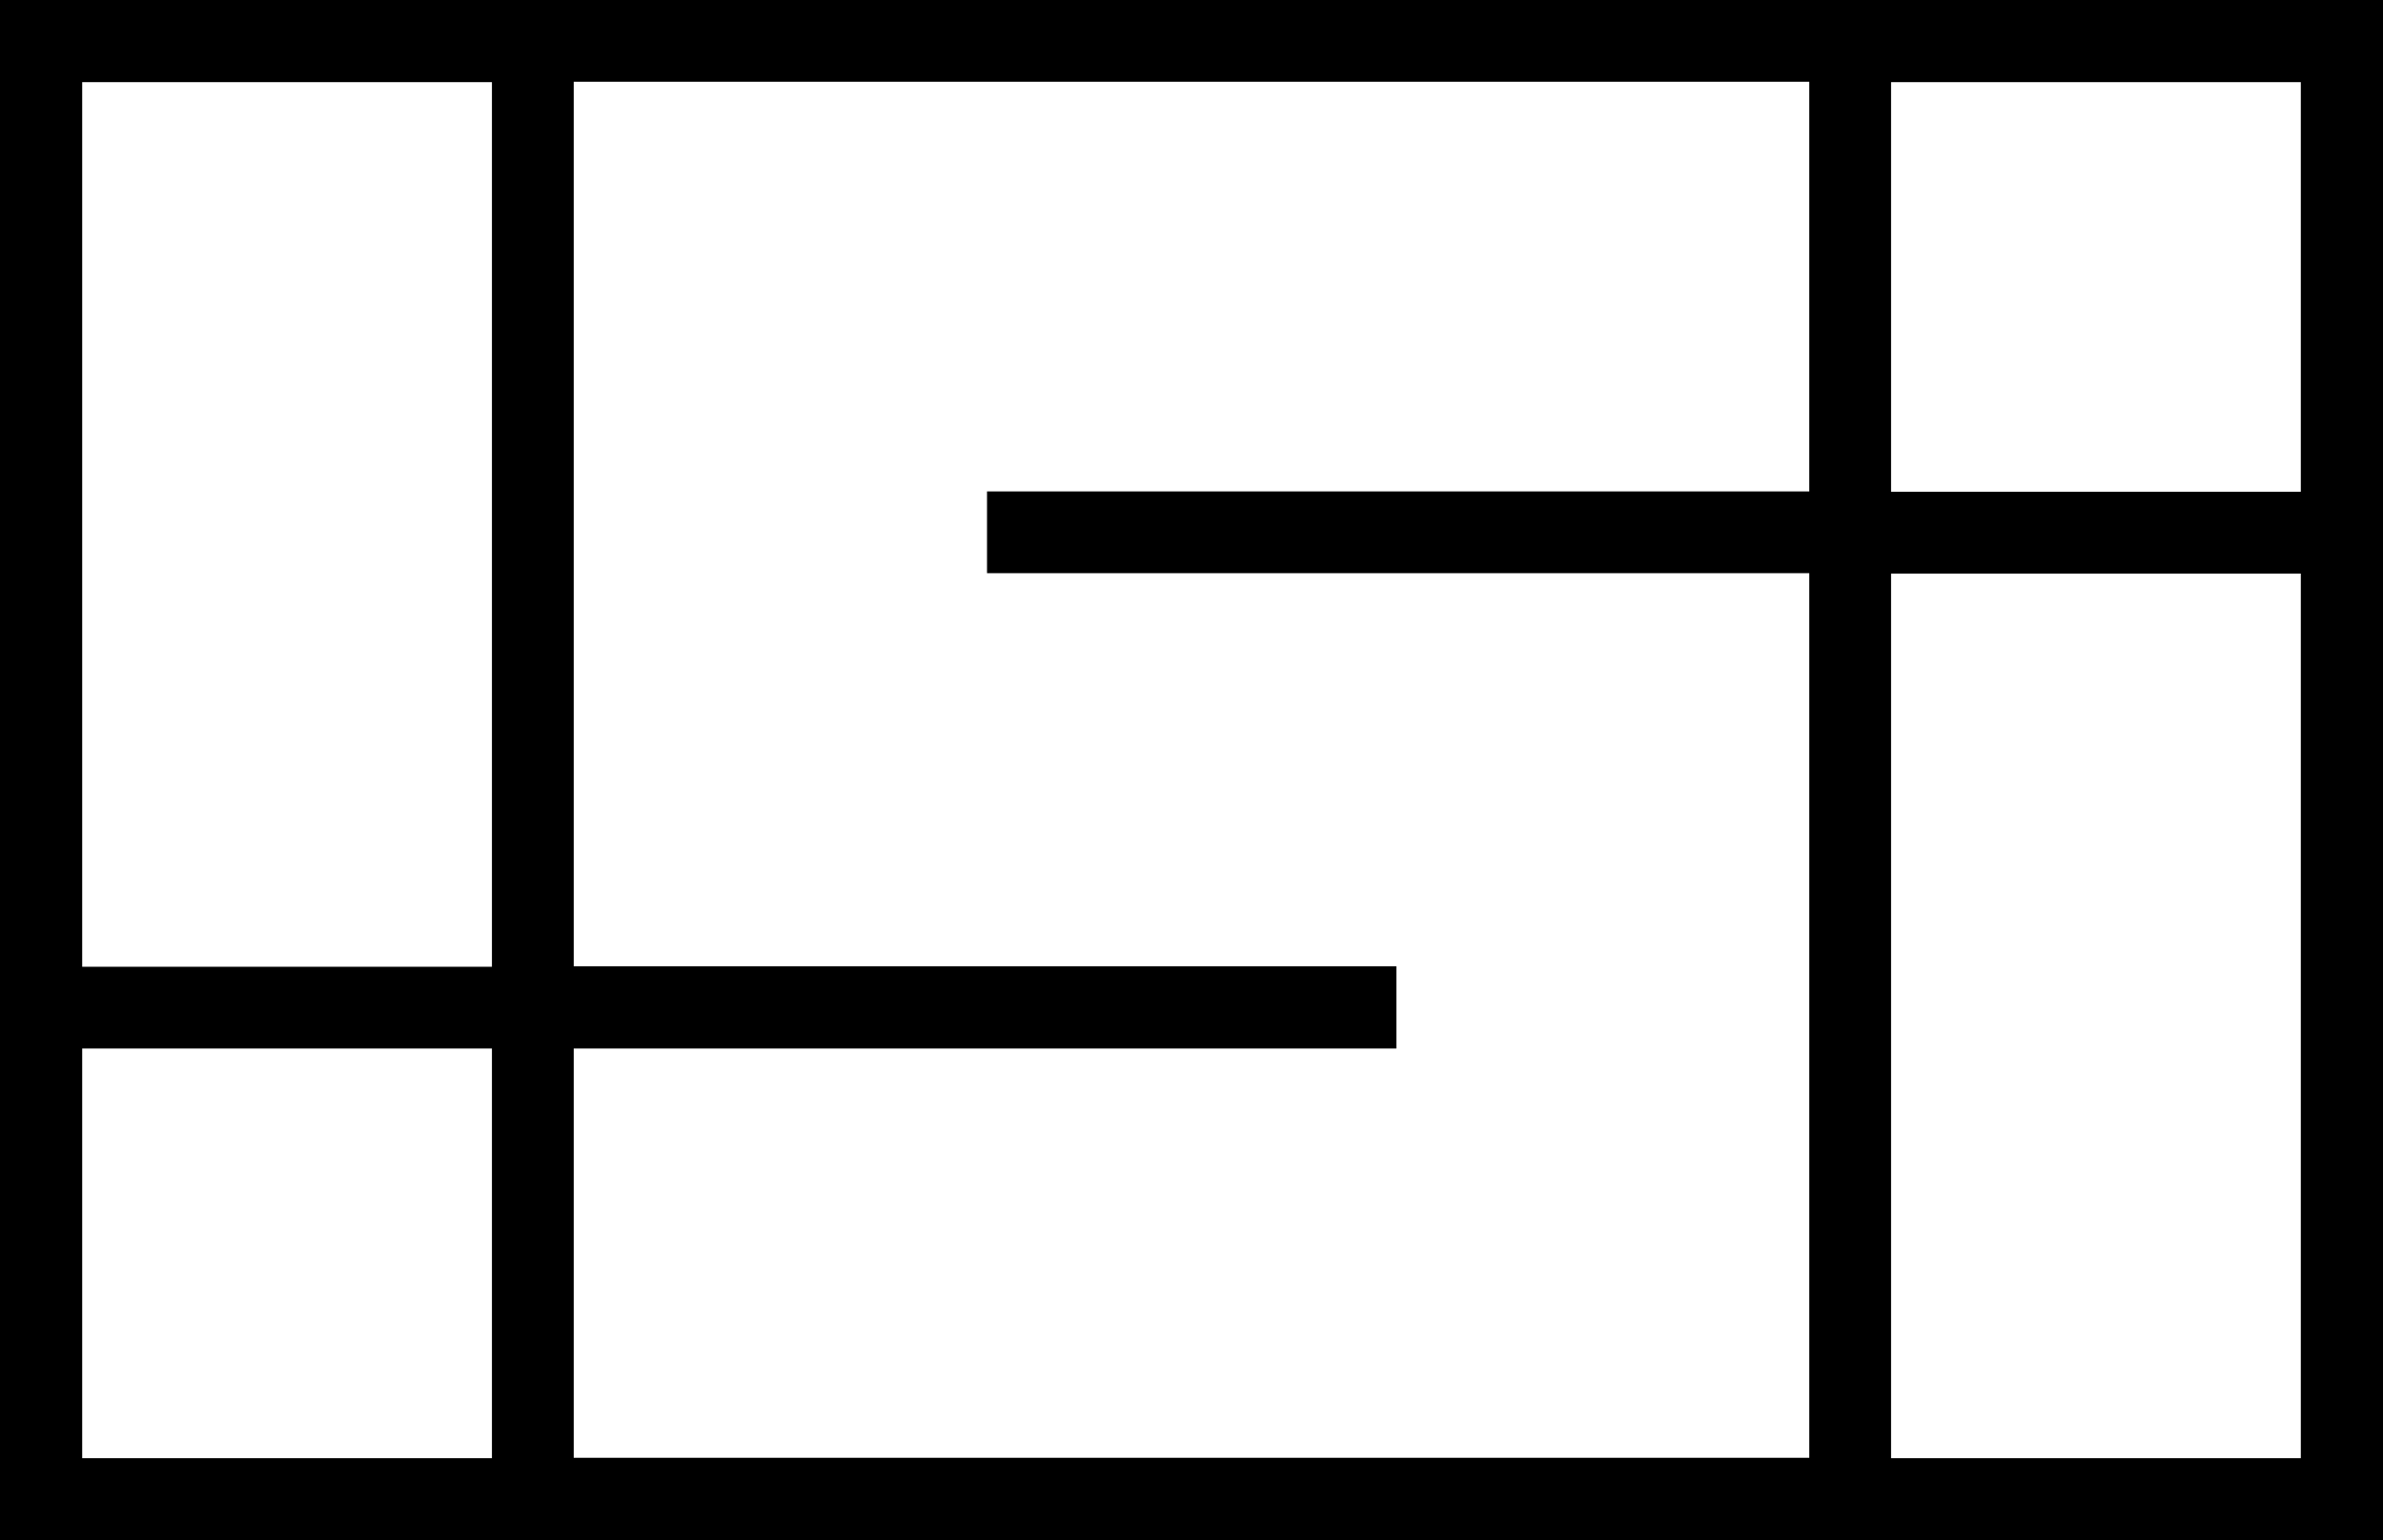 <svg xmlns="http://www.w3.org/2000/svg" width="606" viewBox="0 0 606 391.8" height="391.8" xml:space="preserve"><path d="M0 0v391.8h606V0H0zm125.1 20.9v225H20.9v-225h104.2zm-104.2 350V266.7h104.2v104.2H20.9zm125-104.2h209.2v-20.9H145.9v-225h314.2V125H251v20.8h209.1v225H145.9V266.7zm335 104.2v-225h104.2v225H480.9zm104.3-245.8H480.9V20.9h104.2v104.2z"></path></svg>